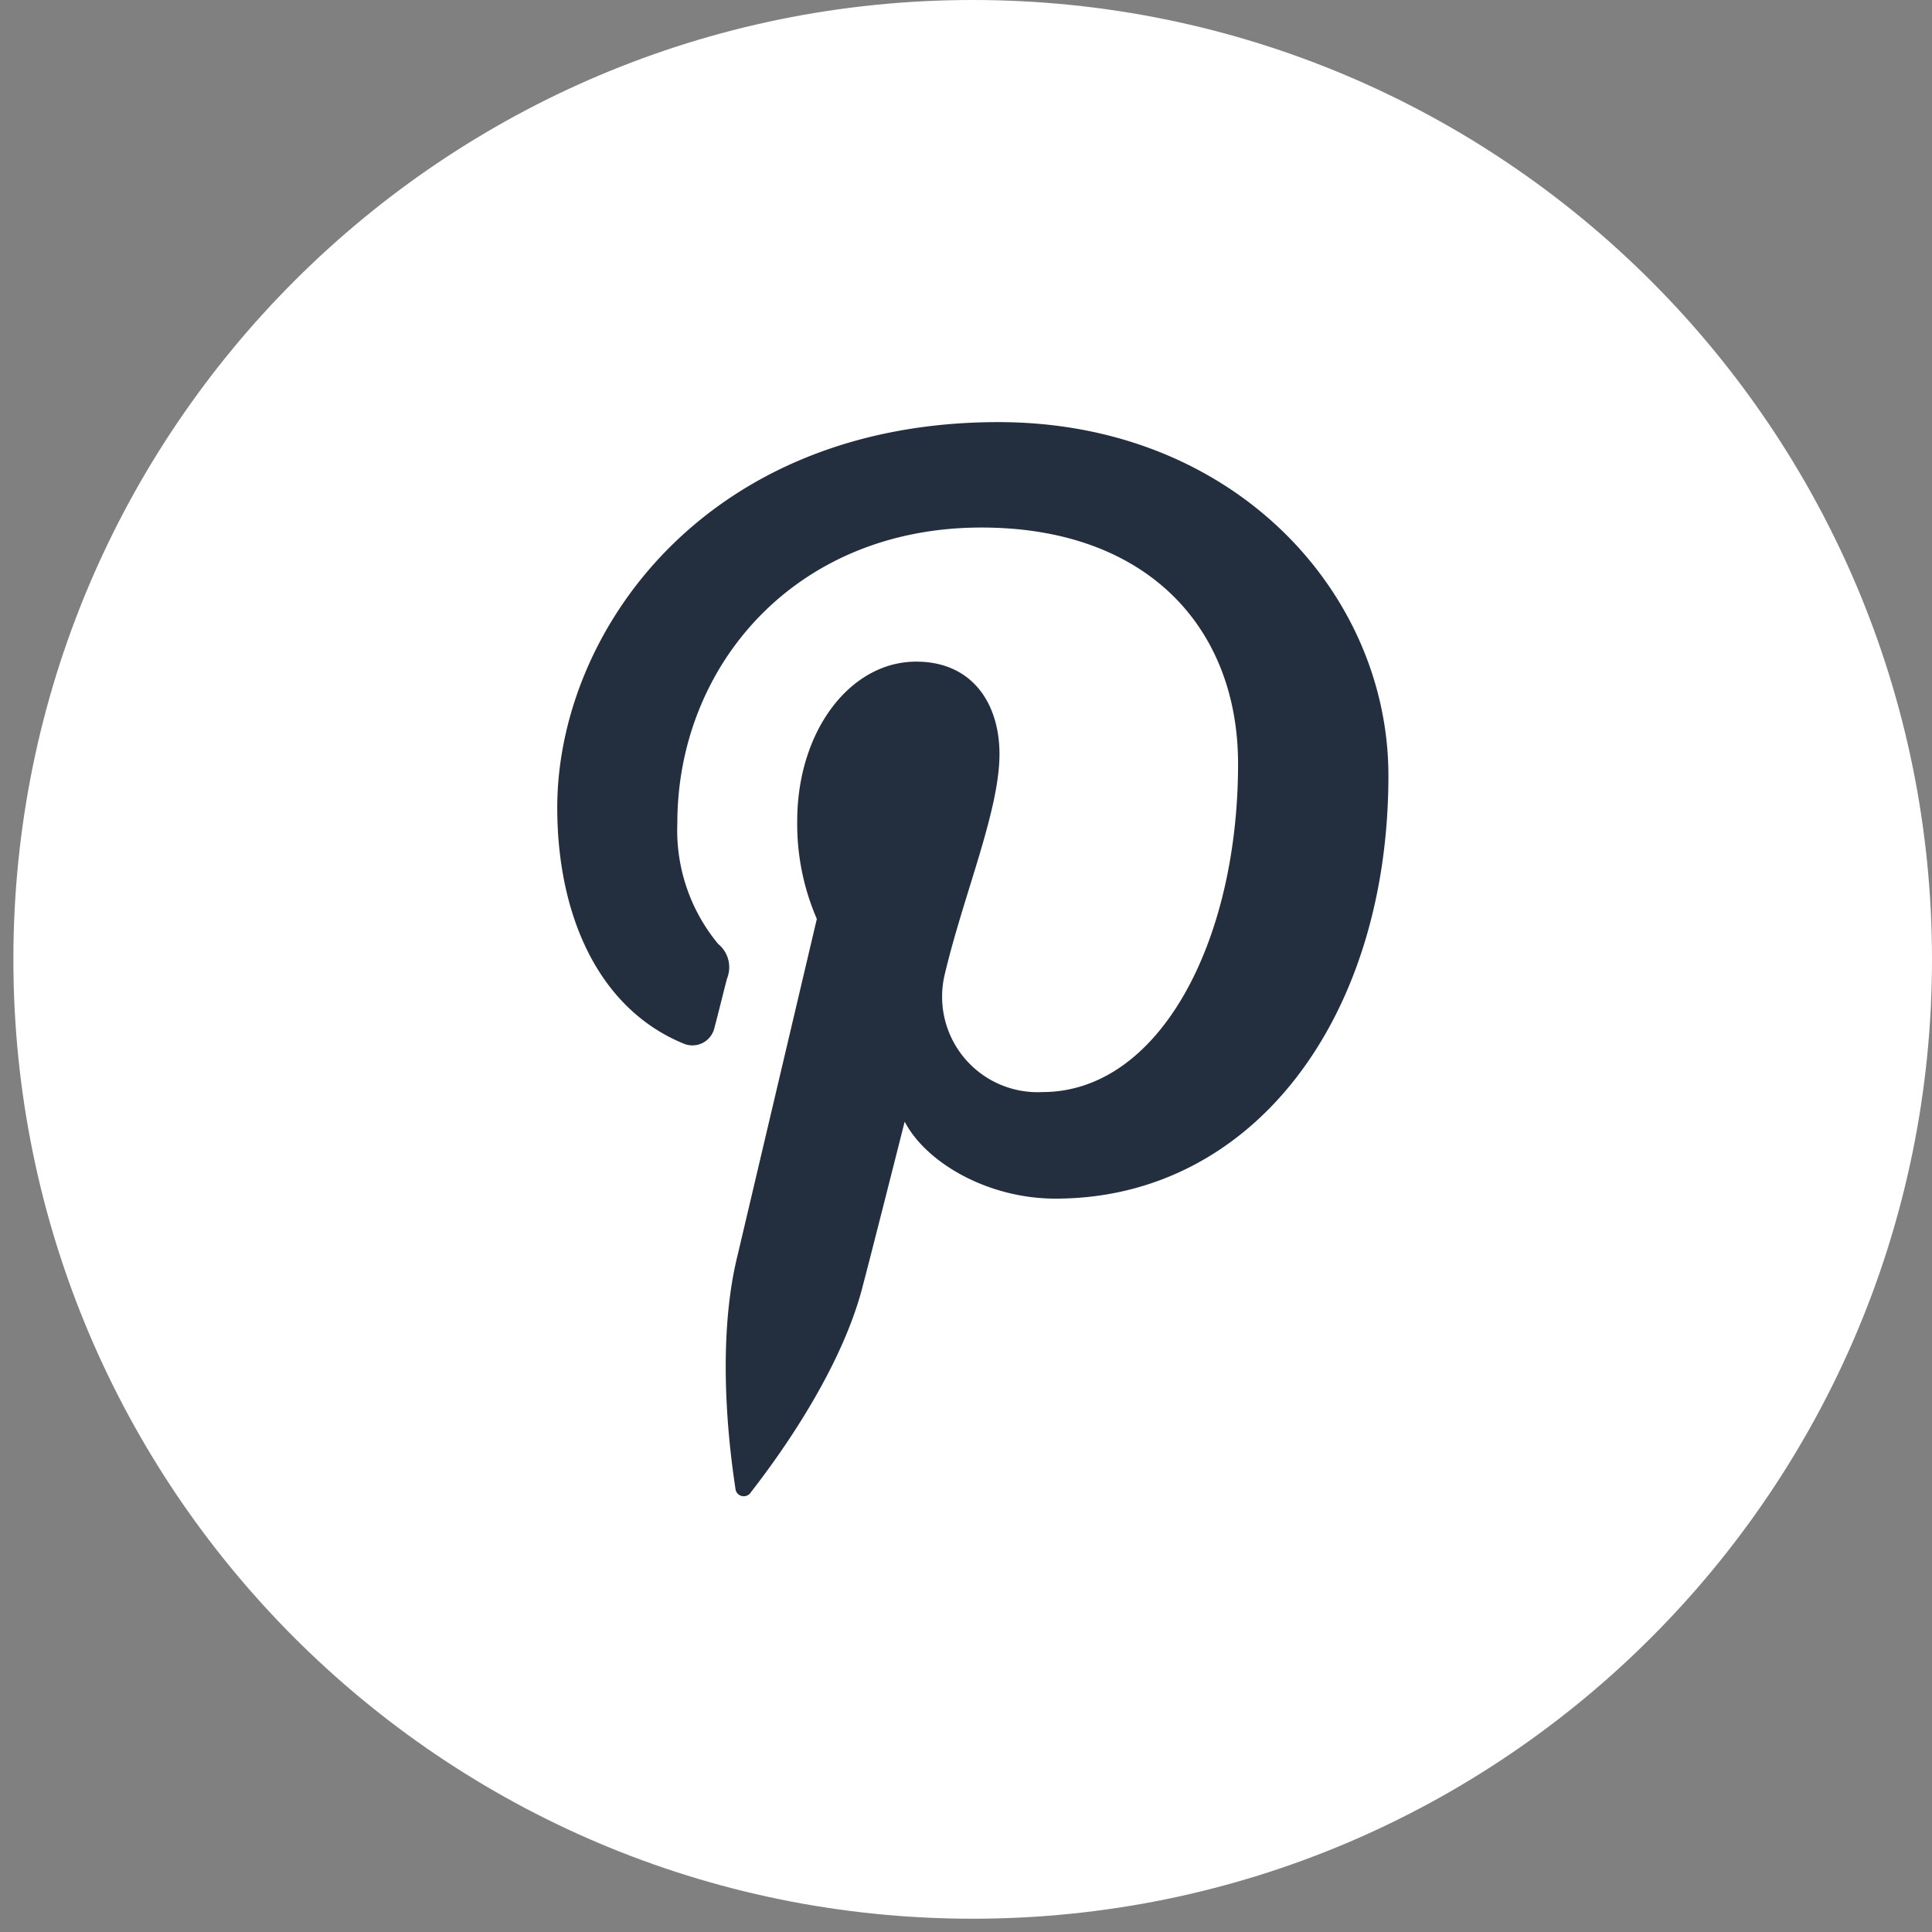 <svg width="39" height="39" fill="none" xmlns="http://www.w3.org/2000/svg"><rect width="100%" height="100%" fill="#808080" stroke="none"/><path d="M19.634 38.732C30.33 38.732 39 30.062 39 19.366S30.33 0 19.634 0C8.94 0 .27 8.67.27 19.366c0 10.695 8.67 19.366 19.366 19.366z" fill="#fff"/><path d="M28.027 15.657c0 4.89-2.734 8.539-6.721 8.539-1.367 0-2.611-.725-3.044-1.554 0 0-.725 2.87-.875 3.427-.538 1.955-2.128 3.914-2.247 4.078a.169.169 0 01-.291-.073c-.032-.25-.456-2.734.04-4.734l1.6-6.79a4.816 4.816 0 01-.396-1.973c0-1.823 1.07-3.221 2.401-3.221 1.135 0 1.682.847 1.682 1.868 0 1.139-.725 2.843-1.099 4.42a1.928 1.928 0 001.964 2.401c2.36 0 3.951-3.03 3.951-6.625 0-2.734-1.823-4.771-5.181-4.771-3.782 0-6.138 2.816-6.138 5.965a3.595 3.595 0 00.825 2.442.606.606 0 01.178.697c-.06.228-.196.78-.255.998a.456.456 0 01-.625.314c-1.736-.715-2.547-2.62-2.547-4.761 0-3.54 2.985-7.783 8.904-7.783 4.748 0 7.874 3.44 7.874 7.136z" fill="#232F3E"/></svg>